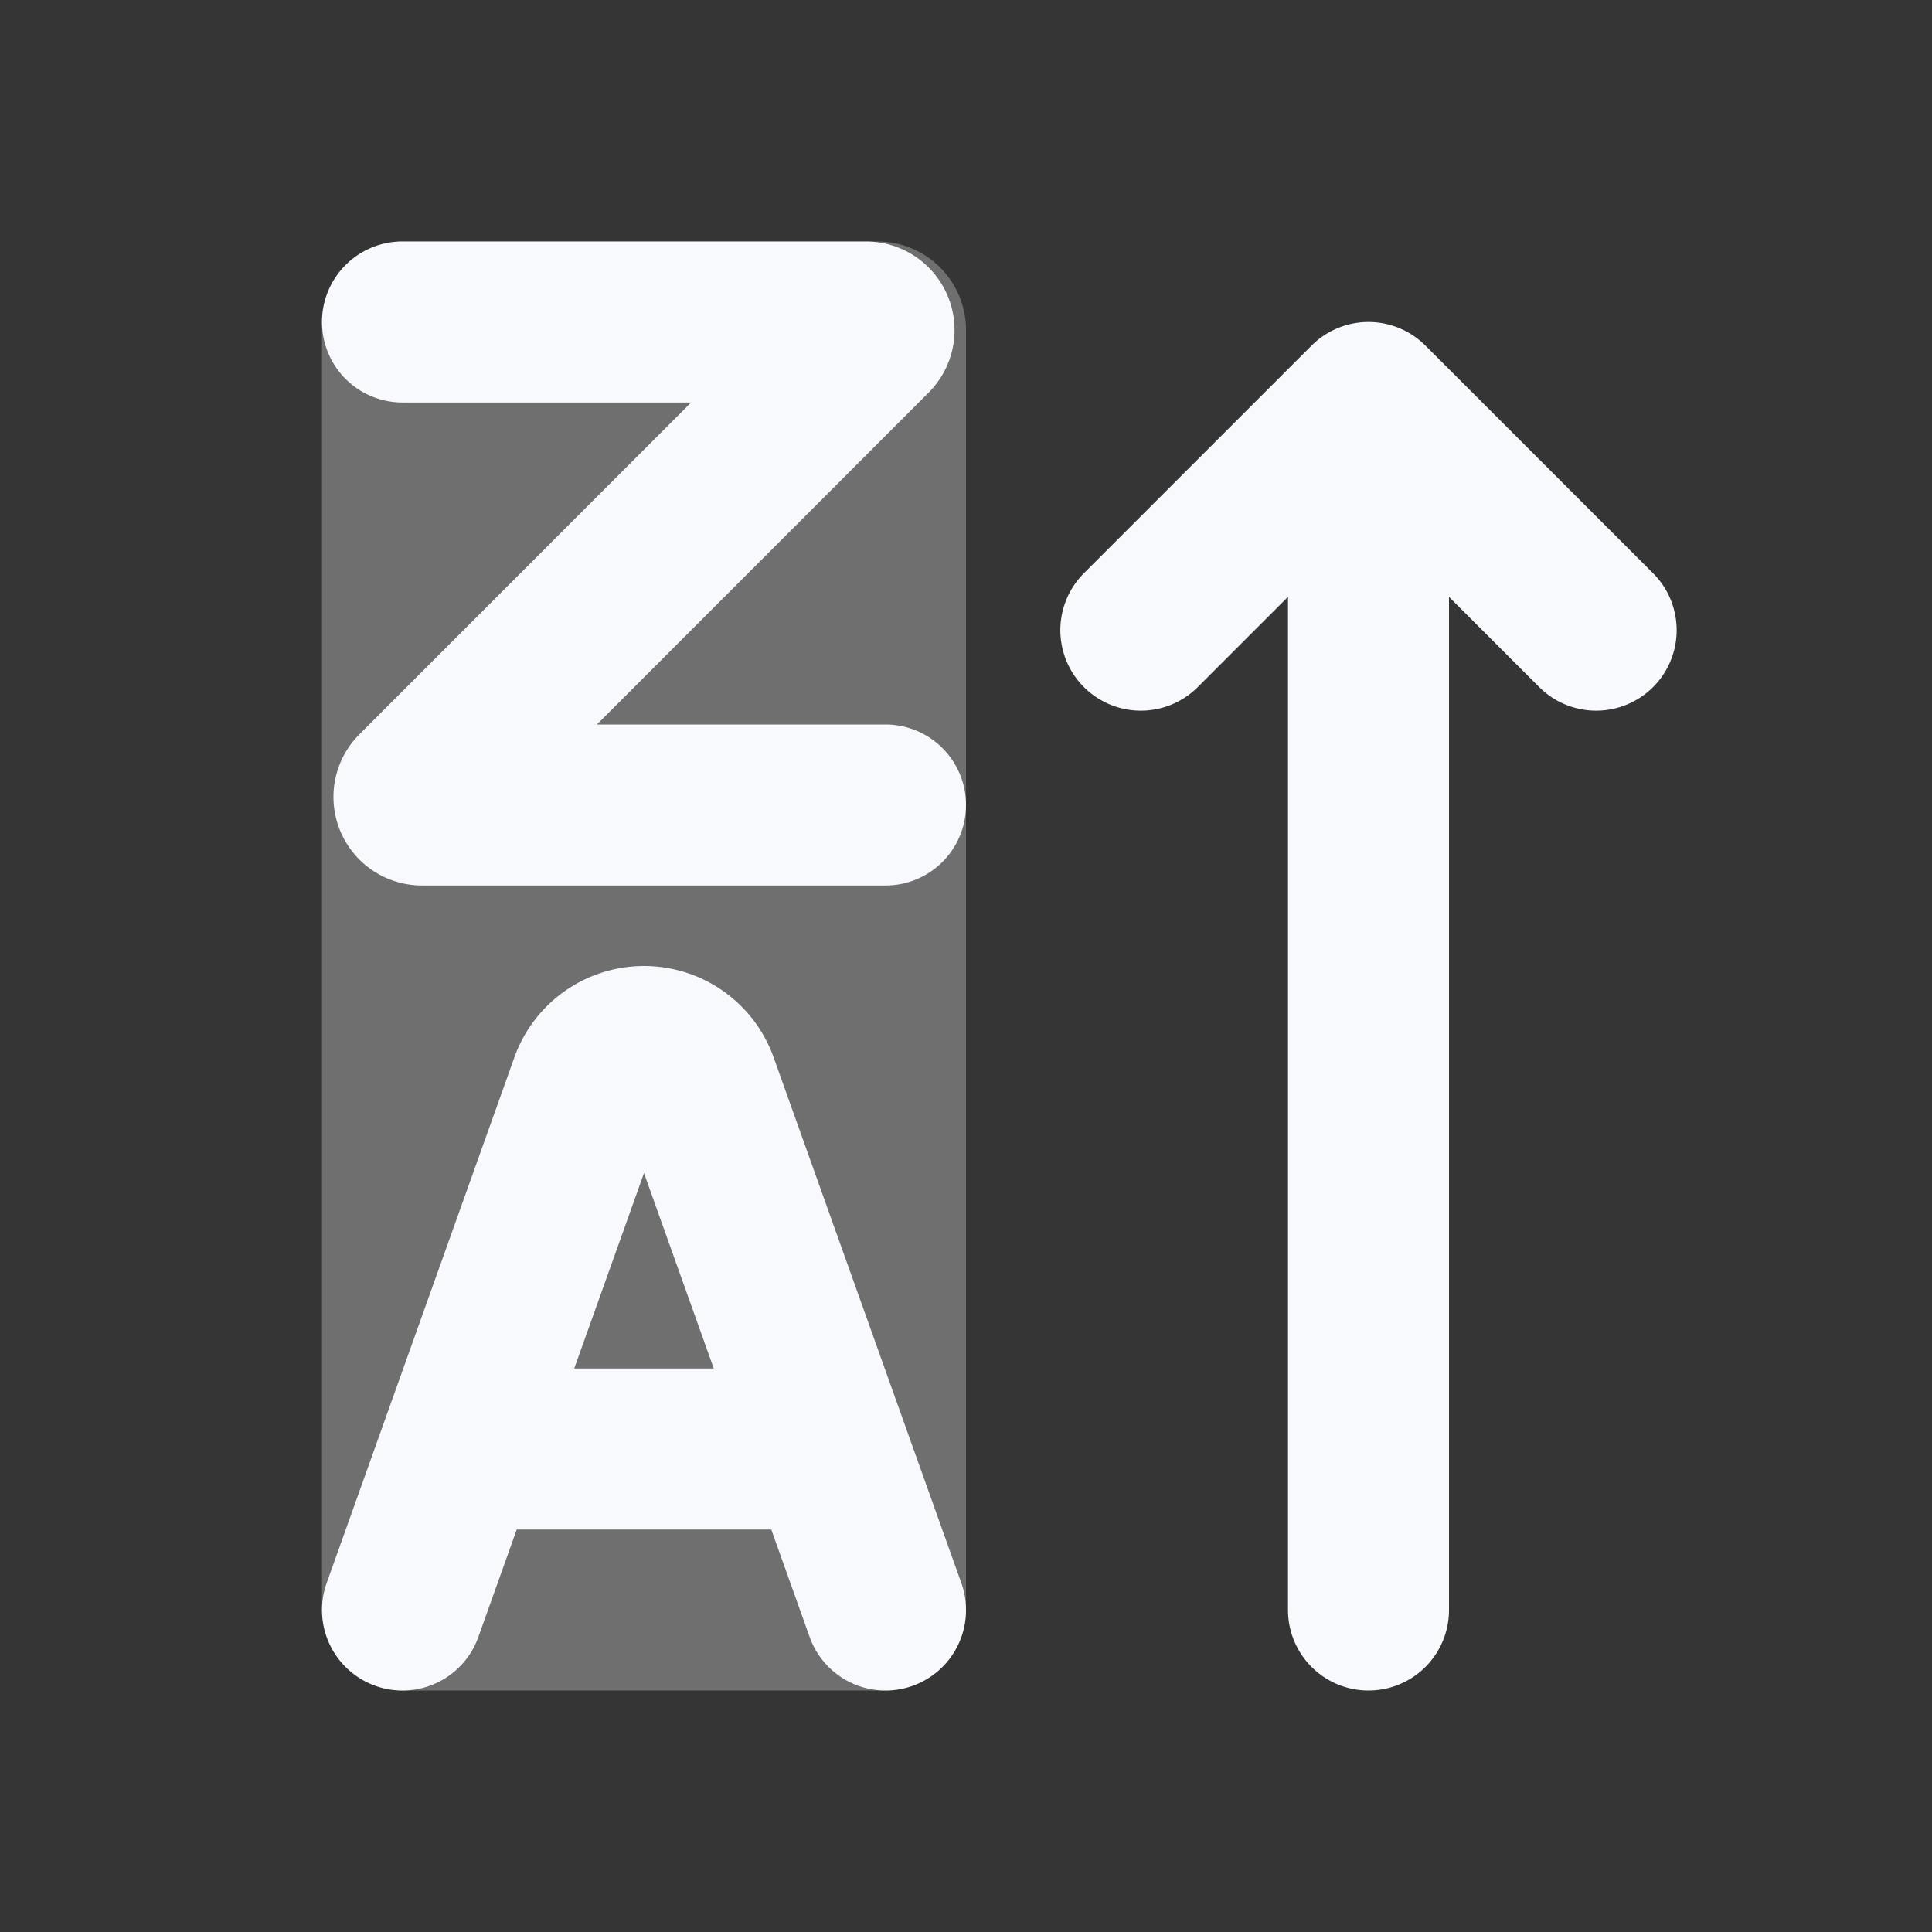 <svg xmlns="http://www.w3.org/2000/svg" width="24" height="24" fill="none"><rect width="100%" height="100%" fill="#333333" stroke="none"/><path fill="#fff" fill-opacity=".01" d="M24 0v24H0V0z"/><path fill="#F7F9FC" fill-rule="evenodd" d="M4 4a1 1 0 0 1 1-1h5.9A1.1 1.1 0 0 1 12 4.1V20a1 1 0 0 1-1 1H5a1 1 0 0 1-1-1z" clip-rule="evenodd" opacity=".3"/><path stroke="#F7F9FC" stroke-linecap="round" stroke-linejoin="round" stroke-width="2" d="M17 20V5.328m-2.828 2.5L17 5l2.828 2.828M6 18h4m-5 2 2.332-6.53A.71.71 0 0 1 8 13v0c.3 0 .567.188.668.47L11 20M5 4h5.759a.1.1 0 0 1 .07.17L5.171 9.83a.1.1 0 0 0 .07.17H11"/></svg>